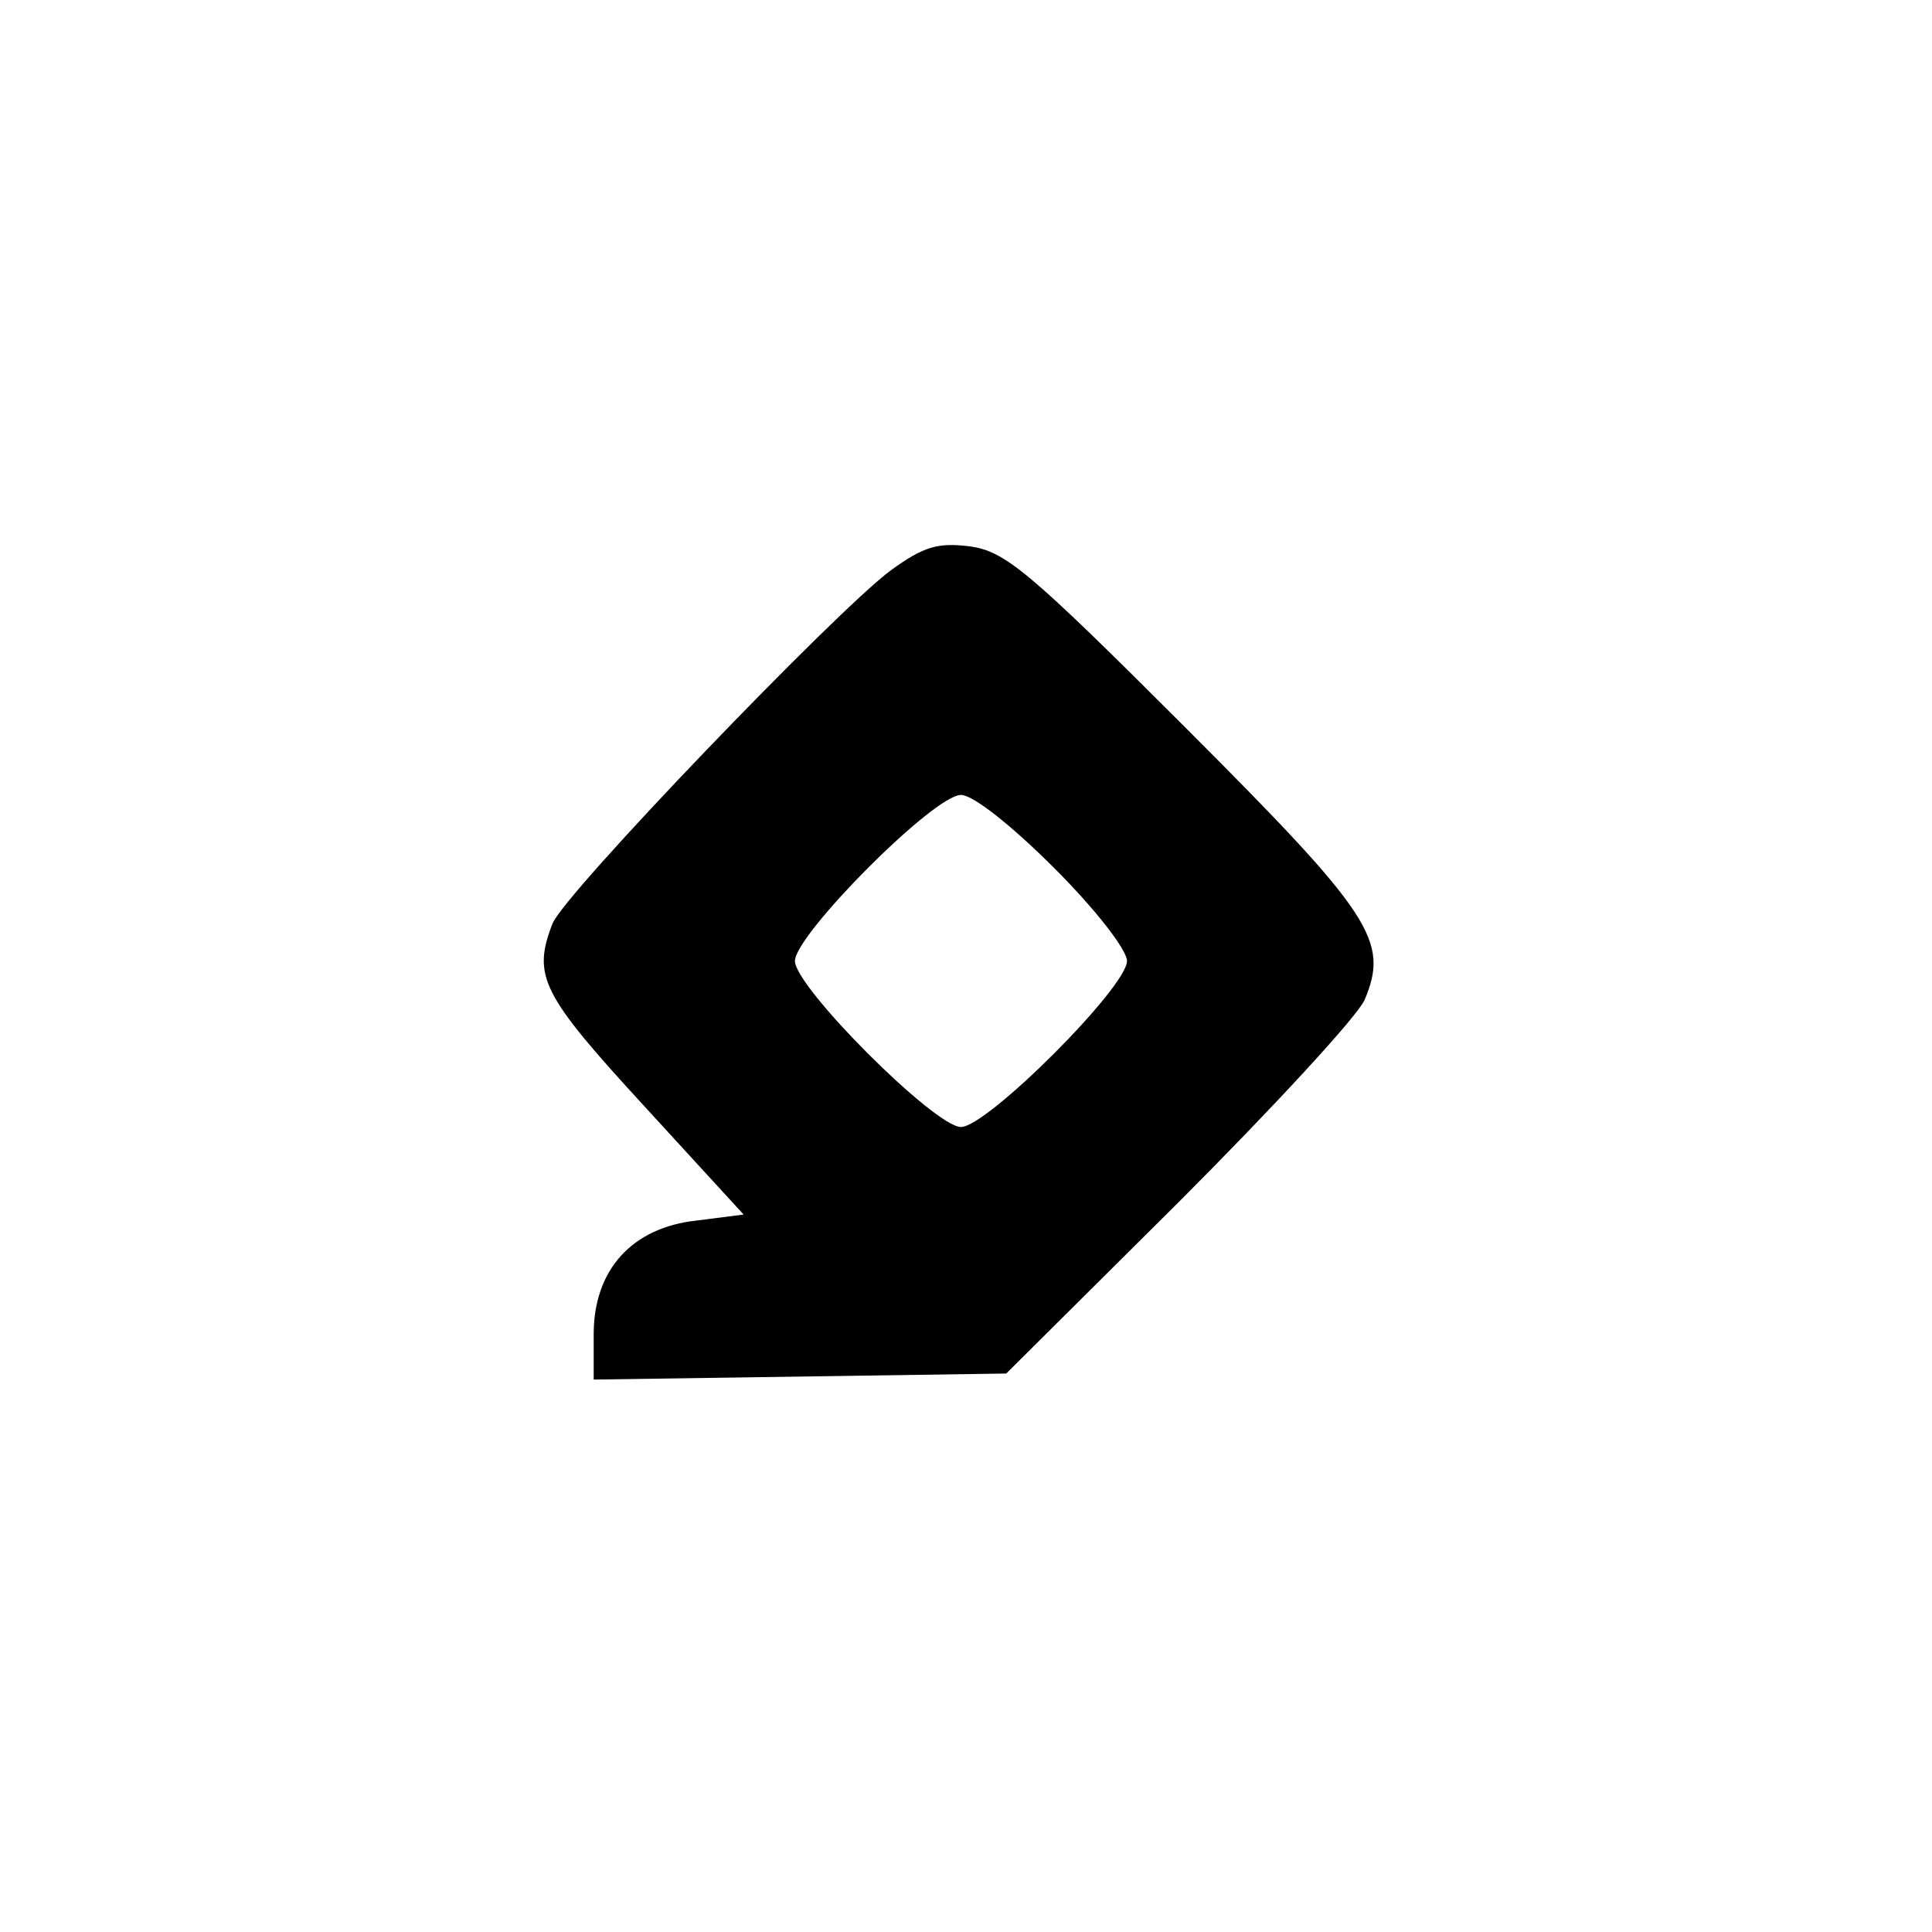 <?xml version="1.0" standalone="no"?>
<!DOCTYPE svg PUBLIC "-//W3C//DTD SVG 20010904//EN"
 "http://www.w3.org/TR/2001/REC-SVG-20010904/DTD/svg10.dtd">
<svg version="1.0" xmlns="http://www.w3.org/2000/svg"
 width="192pt" height="192pt" viewBox="0 0 192 192"
 preserveAspectRatio="xMidYMid meet">
<g transform="translate(0,192) scale(0.1,-0.1)"
fill="#000000" stroke="none">
811 c445 -92 729 -532 635 -987 -62 -301 -295 -546 -601 -630 -91 -26 -329
-26 -420 0 -291 80 -516 305 -596 596 -26 91 -26 329 0 420 120 433 542 692
982 601z"/>
<path d="M885 1353 c-54 -40 -325 -322 -336 -351 -20 -52 -11 -70 91 -181 l99
-108 -47 -6 c-64 -7 -102 -49 -102 -113 l0 -45 205 3 205 3 171 170 c94 94
177 184 185 201 25 59 8 85 -179 272 -155 155 -178 174 -213 179 -32 4 -46 0
-79 -24z m163 -296 c41 -41 72 -81 72 -92 0 -26 -139 -165 -165 -165 -26 0
-165 139 -165 165 0 26 138 165 165 165 12 0 50 -30 93 -73z"/>
</g>
</svg>
